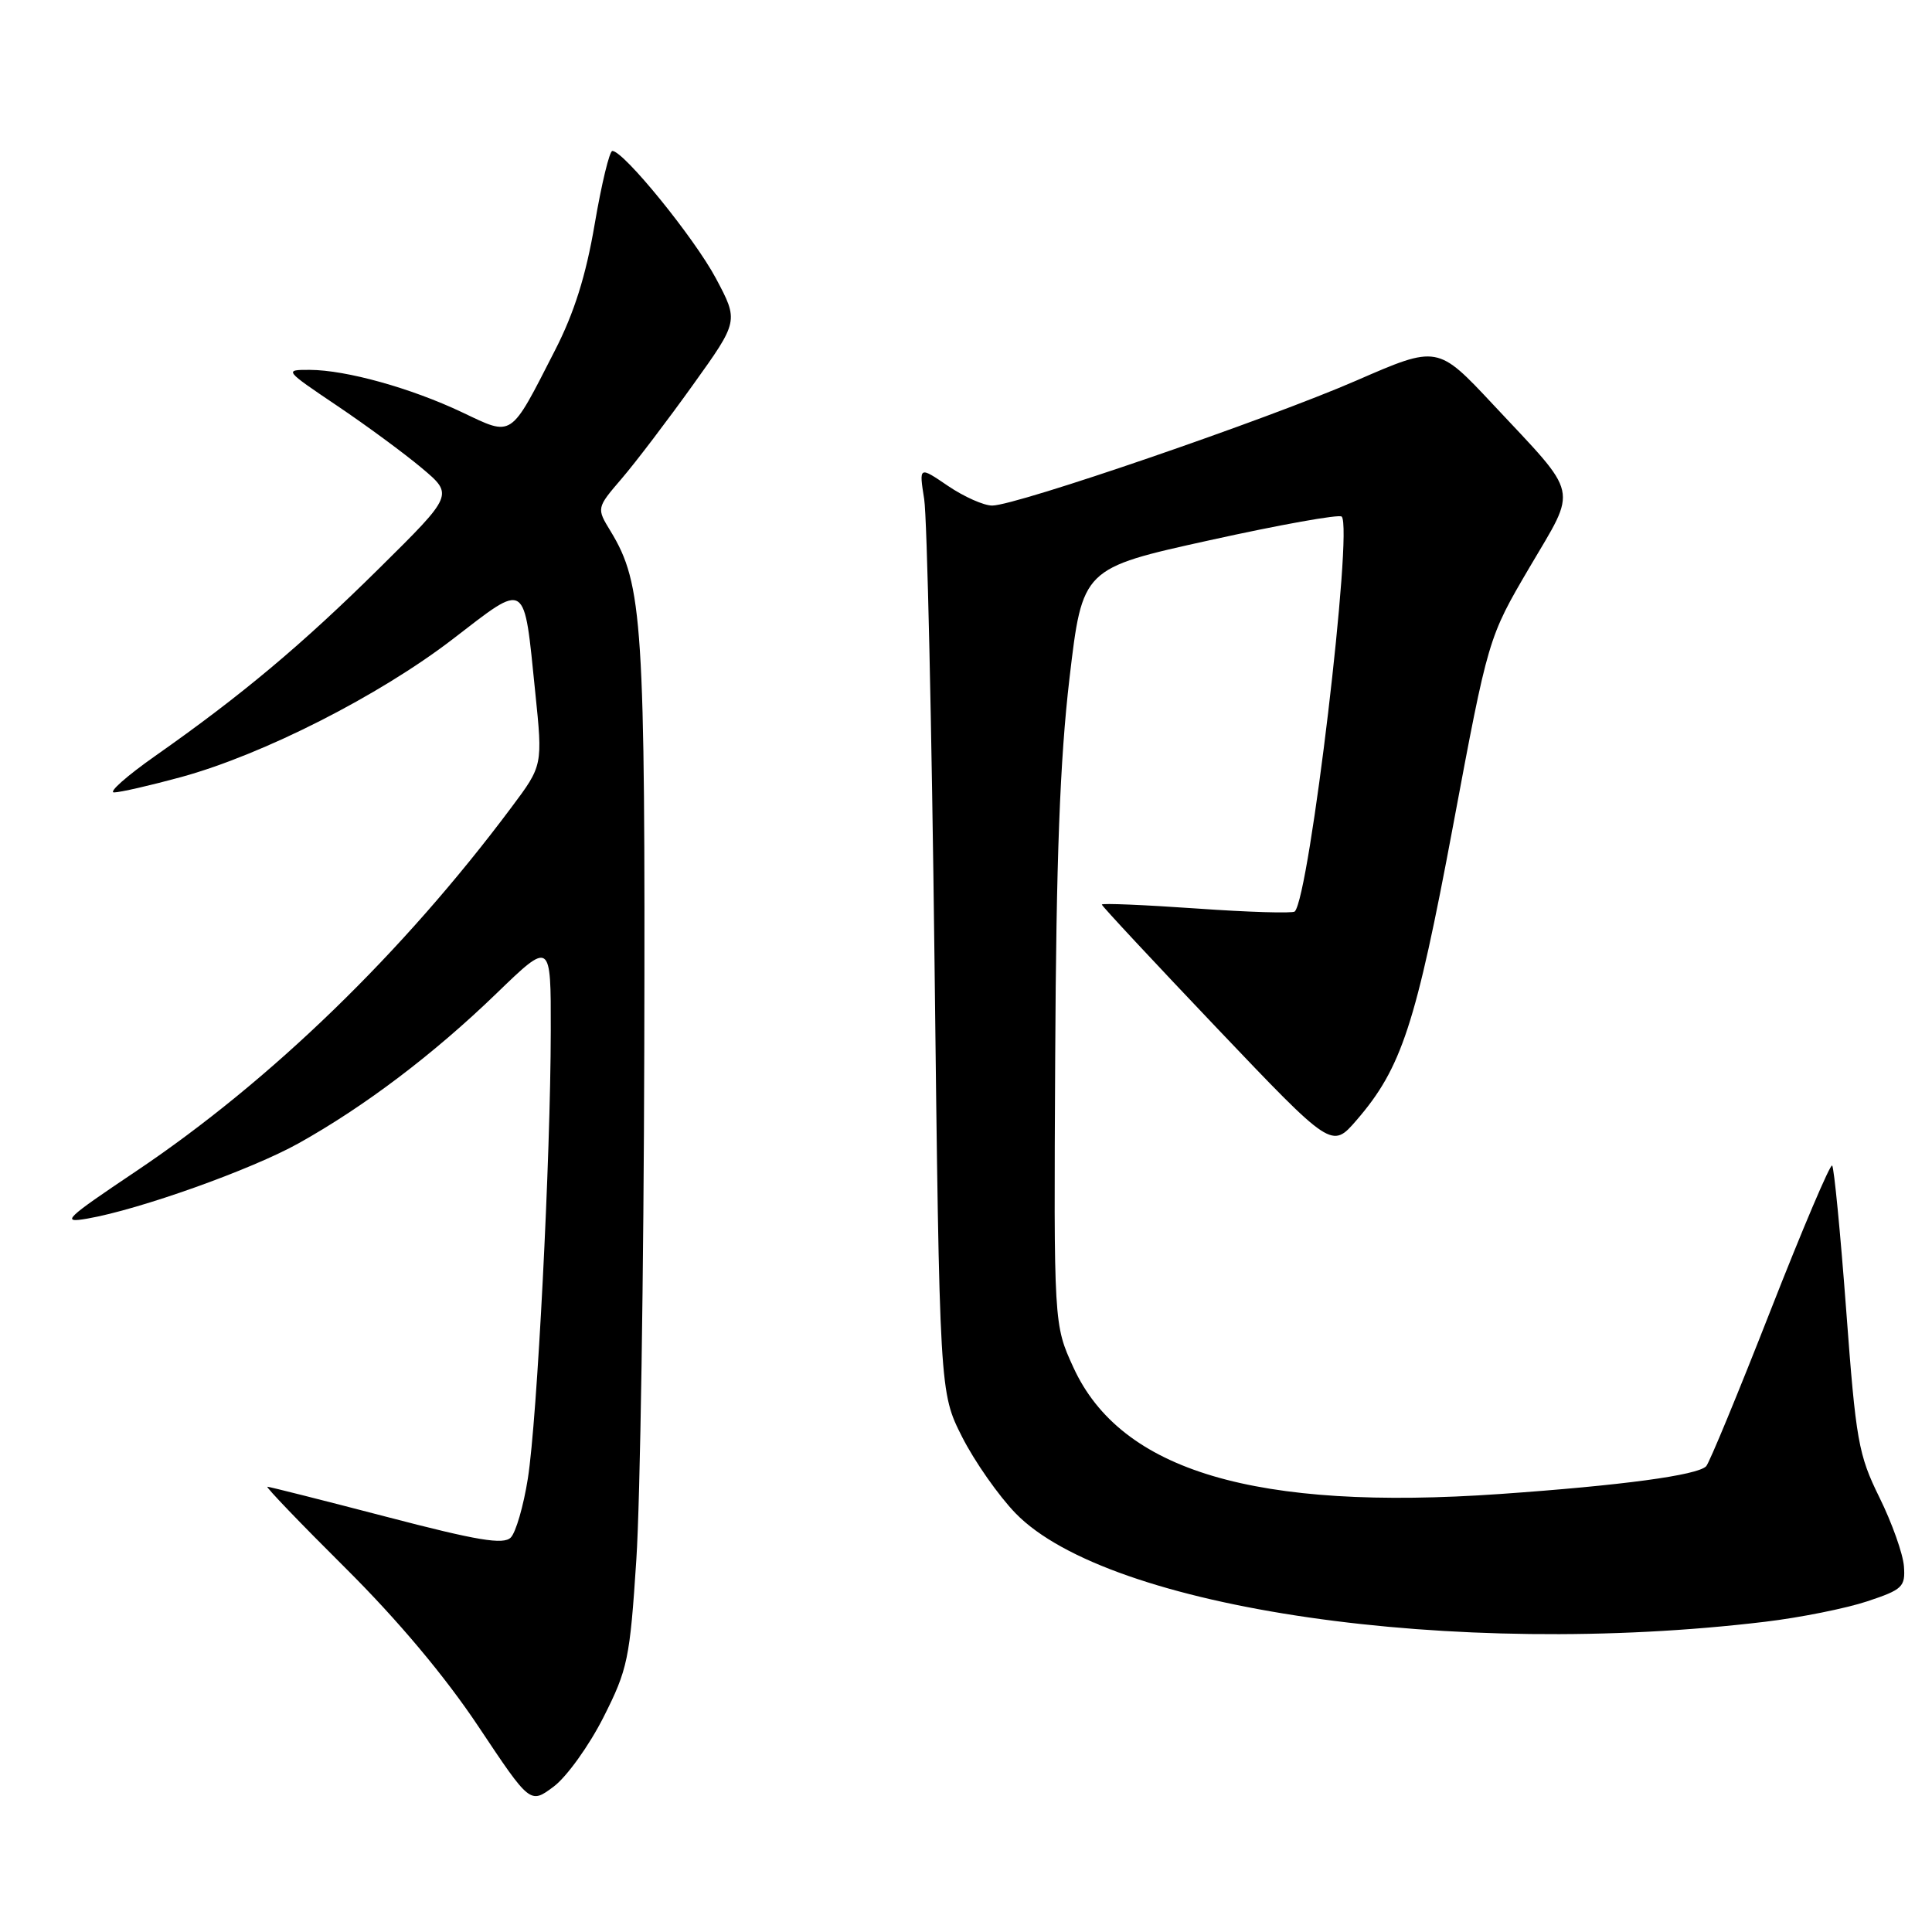 <?xml version="1.0" encoding="UTF-8" standalone="no"?>
<!DOCTYPE svg PUBLIC "-//W3C//DTD SVG 1.1//EN" "http://www.w3.org/Graphics/SVG/1.1/DTD/svg11.dtd" >
<svg xmlns="http://www.w3.org/2000/svg" xmlns:xlink="http://www.w3.org/1999/xlink" version="1.1" viewBox="0 0 256 256">
 <g >
 <path fill="currentColor"
d=" M 79.95 227.57 C 83.18 221.18 83.46 219.84 84.32 206.62 C 84.83 198.86 85.30 168.43 85.37 139.00 C 85.51 82.66 85.16 77.39 80.92 70.41 C 79.03 67.32 79.03 67.32 82.40 63.39 C 84.25 61.23 88.49 55.65 91.82 51.00 C 97.88 42.55 97.88 42.55 94.86 36.88 C 92.00 31.52 82.64 20.00 81.14 20.00 C 80.76 20.00 79.71 24.36 78.80 29.69 C 77.64 36.52 76.09 41.45 73.53 46.44 C 67.53 58.17 68.01 57.85 61.25 54.64 C 54.46 51.42 45.88 49.03 41.05 49.01 C 37.63 49.00 37.66 49.04 44.65 53.75 C 48.53 56.36 53.59 60.09 55.90 62.03 C 60.10 65.56 60.10 65.56 50.30 75.25 C 40.00 85.44 32.05 92.10 20.59 100.15 C 16.79 102.82 14.33 105.00 15.11 105.00 C 15.90 105.00 19.91 104.08 24.02 102.96 C 34.86 99.99 50.23 92.19 60.00 84.68 C 69.92 77.05 69.39 76.71 70.92 91.70 C 71.92 101.43 71.92 101.43 67.78 106.96 C 53.40 126.22 35.91 143.18 18.08 155.16 C 8.57 161.54 8.01 162.09 11.58 161.47 C 18.50 160.27 33.32 154.98 39.57 151.49 C 48.31 146.61 57.44 139.70 65.75 131.67 C 73.00 124.66 73.00 124.66 72.98 136.58 C 72.96 153.41 71.18 188.12 69.94 195.93 C 69.37 199.54 68.35 203.06 67.68 203.73 C 66.71 204.71 63.29 204.14 51.19 200.98 C 42.79 198.79 35.70 197.00 35.43 197.00 C 35.16 197.00 39.80 201.84 45.75 207.75 C 52.75 214.71 58.97 222.13 63.40 228.78 C 70.25 239.06 70.25 239.06 73.37 236.73 C 75.09 235.44 78.05 231.32 79.95 227.57 Z  M 233.90 214.89 C 238.52 214.34 244.60 213.12 247.40 212.19 C 252.10 210.63 252.48 210.27 252.28 207.54 C 252.16 205.91 250.71 201.81 249.04 198.43 C 246.24 192.75 245.92 190.92 244.63 173.60 C 243.86 163.31 243.02 154.69 242.77 154.44 C 242.52 154.18 238.83 162.87 234.57 173.74 C 230.31 184.61 226.49 193.85 226.08 194.28 C 224.94 195.48 214.93 196.83 198.80 197.96 C 166.39 200.23 148.52 194.93 142.23 181.19 C 139.63 175.52 139.63 175.52 139.82 140.01 C 139.95 113.87 140.45 100.65 141.71 89.90 C 143.43 75.30 143.43 75.30 160.31 71.58 C 169.59 69.53 177.45 68.12 177.78 68.45 C 179.32 69.99 173.52 118.82 171.56 120.78 C 171.29 121.04 165.43 120.87 158.53 120.38 C 151.64 119.90 146.00 119.66 146.00 119.86 C 146.00 120.05 152.86 127.41 161.24 136.22 C 176.47 152.22 176.47 152.22 179.75 148.43 C 185.72 141.52 187.60 135.78 192.53 109.46 C 197.20 84.50 197.20 84.50 202.67 75.18 C 209.05 64.33 209.41 65.97 197.86 53.62 C 190.49 45.74 190.49 45.74 179.74 50.42 C 167.94 55.56 134.69 66.98 131.48 66.99 C 130.37 67.00 127.73 65.82 125.62 64.39 C 121.77 61.77 121.77 61.77 122.46 66.14 C 122.84 68.54 123.46 96.15 123.83 127.50 C 124.50 184.50 124.50 184.50 127.49 190.41 C 129.14 193.66 132.33 198.21 134.57 200.52 C 146.90 213.21 192.72 219.84 233.90 214.89 Z "/>
</g>
</svg>